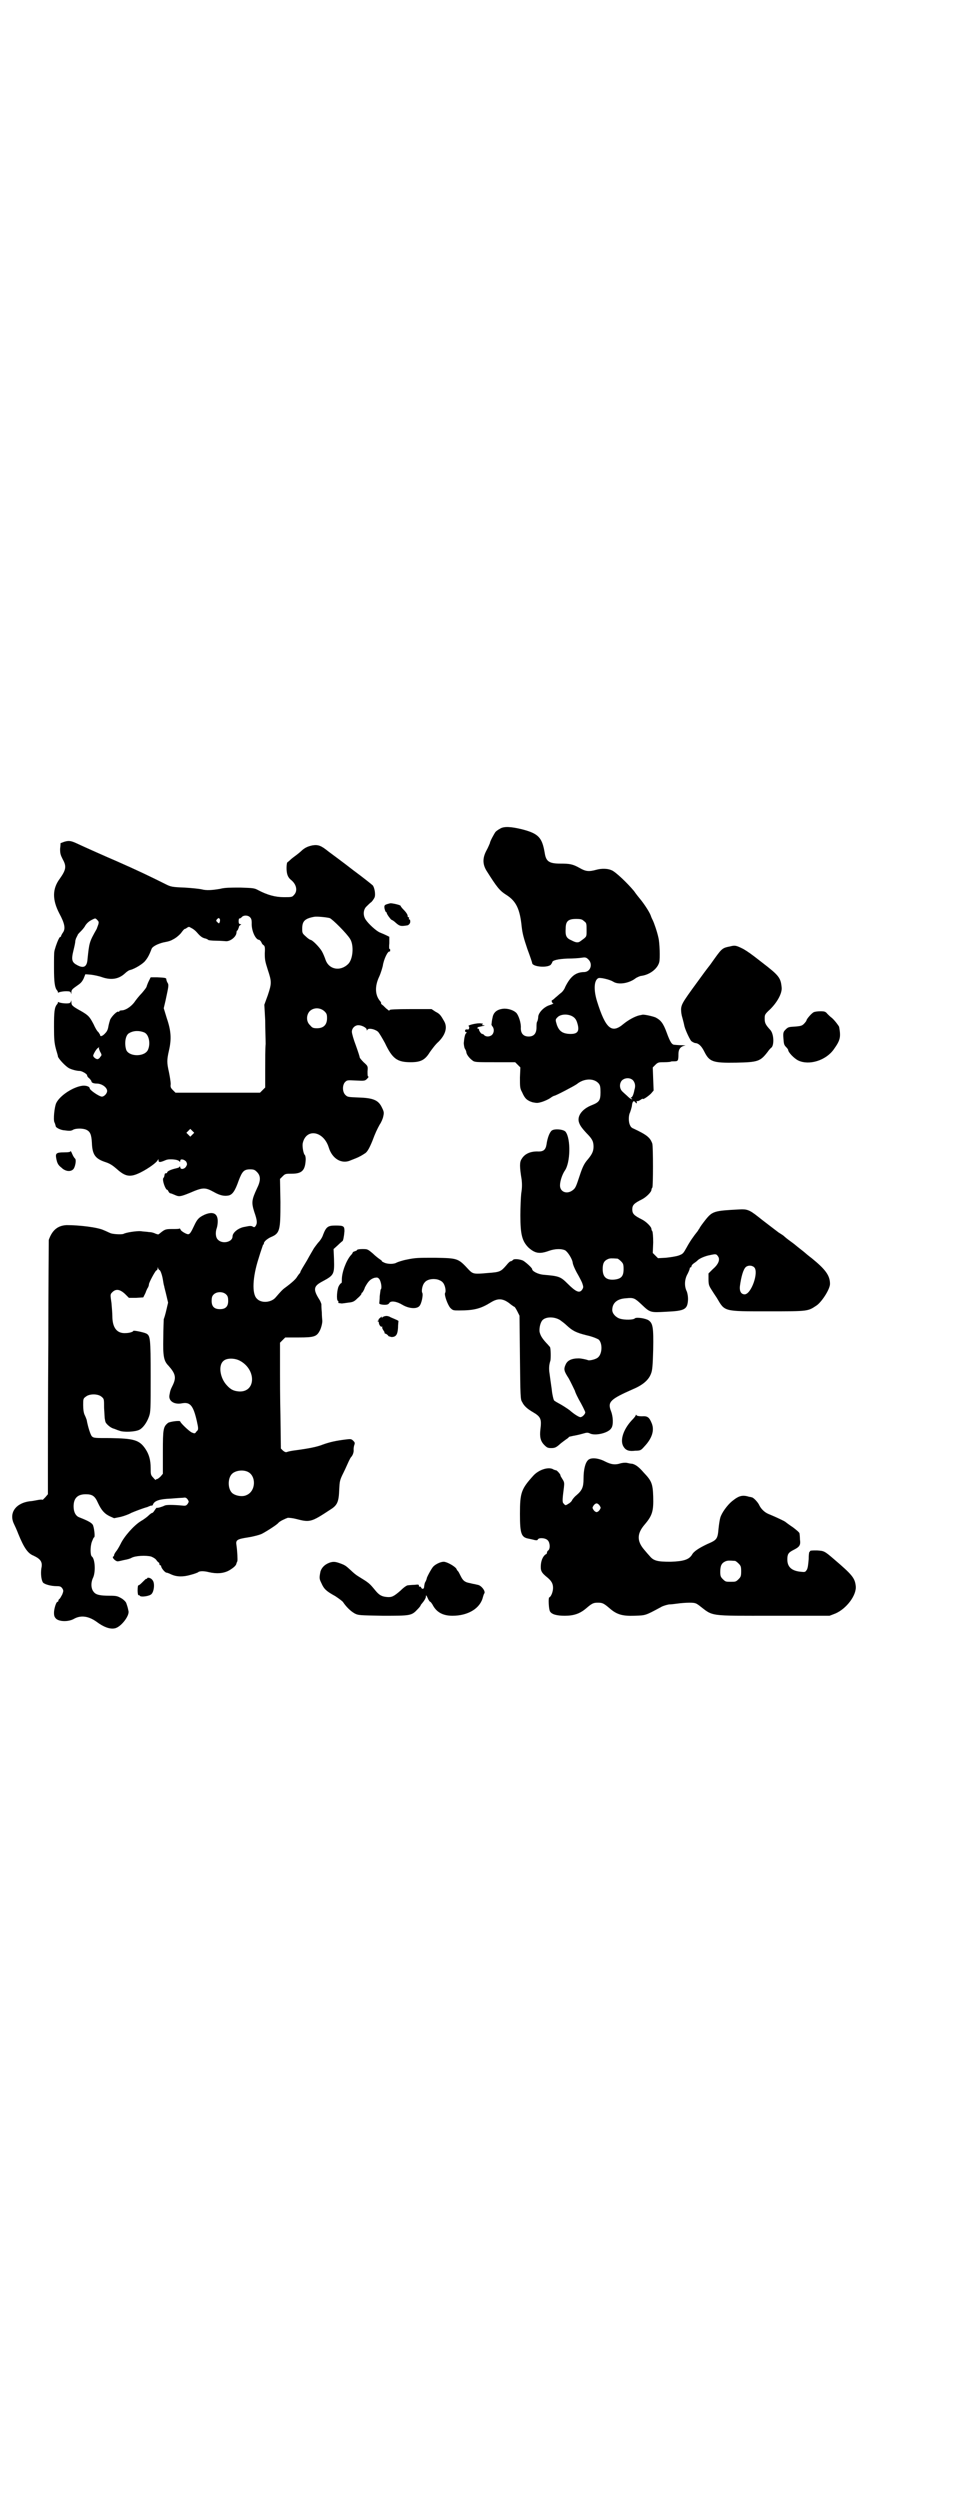 <?xml version="1.0" standalone="no"?>
<!DOCTYPE svg PUBLIC "-//W3C//DTD SVG 20010904//EN"
 "http://www.w3.org/TR/2001/REC-SVG-20010904/DTD/svg10.dtd">
<svg version="1.0" xmlns="http://www.w3.org/2000/svg"
 width="1108pt" height="2870pt" viewBox="0 0 1108 2870"
 preserveAspectRatio="xMidYMid meet">
<g transform="translate(0,2870) scale(0.5,-0.5)"
fill="#000000" stroke="none">
<path d="M1148 3837 c-4 -2 -8 -5 -10 -7 -3 -4 -13 -22 -13 -26 -1 -2 -4 -10
-8 -17 -9 -17 -9 -31 0 -46 24 -38 30 -46 46 -56 22 -14 31 -32 35 -73 2 -17
5 -27 13 -51 6 -16 11 -31 11 -32 0 -9 35 -12 43 -4 1 2 3 4 3 5 0 5 13 8 35
9 13 0 28 1 33 2 7 1 10 1 14 -3 12 -10 7 -29 -8 -30 -20 0 -32 -10 -44 -34
-2 -6 -7 -12 -10 -14 -4 -3 -9 -8 -13 -11 -4 -4 -7 -6 -8 -6 0 1 0 0 0 -3 1
-2 2 -4 4 -4 1 0 -3 -2 -9 -4 -13 -4 -25 -17 -26 -26 0 -4 -1 -8 -2 -11 -2 -2
-2 -9 -2 -14 0 -14 -6 -21 -18 -21 -12 0 -18 7 -18 19 1 12 -5 29 -10 35 -6 6
-17 10 -28 10 -16 -1 -25 -8 -27 -21 -1 -4 -2 -10 -2 -13 -1 -2 0 -5 2 -7 4
-5 4 -14 -1 -19 -5 -5 -14 -5 -18 -1 -1 2 -4 3 -5 3 -2 0 -8 8 -7 11 0 0 -1 1
-2 1 -3 0 -2 3 1 4 1 0 5 1 9 2 6 1 6 2 2 2 -4 0 -4 1 -2 2 2 1 1 2 -3 2 -7 2
-32 -4 -29 -6 3 -2 1 -8 -1 -8 -5 1 -7 0 -7 -3 0 -2 1 -3 3 -3 1 0 1 0 0 -2
-3 -1 -5 -11 -6 -23 0 -3 1 -9 2 -12 2 -3 4 -7 4 -10 1 -5 7 -13 14 -18 5 -4
8 -4 51 -4 l47 0 6 -6 6 -6 -1 -23 c0 -22 0 -25 5 -34 6 -14 11 -19 24 -23 10
-2 12 -2 22 1 6 2 15 6 19 9 4 3 8 5 9 5 3 0 47 23 52 27 16 13 39 14 50 1 3
-4 4 -7 4 -20 0 -19 -3 -23 -21 -30 -20 -8 -32 -23 -29 -37 2 -8 6 -14 18 -27
13 -13 16 -19 16 -31 0 -11 -4 -18 -13 -29 -8 -9 -12 -17 -18 -35 -9 -27 -10
-31 -17 -36 -13 -10 -29 -4 -29 11 0 10 5 25 11 34 13 18 14 73 2 89 -4 6 -26
8 -32 3 -5 -4 -10 -17 -12 -32 -2 -12 -7 -16 -18 -16 -18 1 -32 -5 -39 -17 -5
-7 -5 -18 0 -48 1 -10 1 -19 -1 -31 -1 -9 -2 -32 -2 -51 0 -44 4 -59 19 -74
15 -13 25 -15 47 -7 14 5 29 5 37 1 6 -4 15 -18 17 -27 0 -6 8 -22 14 -32 2
-4 6 -11 8 -16 3 -9 3 -10 0 -15 -6 -9 -14 -6 -34 14 -16 16 -20 17 -55 20
-12 1 -26 8 -26 13 0 3 -17 18 -22 20 -8 3 -20 4 -22 1 -2 -2 -4 -3 -5 -3 -2
0 -6 -4 -10 -9 -13 -15 -15 -16 -43 -18 -32 -3 -34 -2 -43 7 -25 27 -25 27
-78 28 -38 0 -45 0 -64 -4 -11 -2 -22 -6 -24 -7 -6 -4 -21 -4 -29 0 -4 2 -6 3
-5 3 1 0 -1 2 -4 4 -3 2 -11 8 -17 14 -12 10 -12 10 -24 10 -7 0 -12 -1 -12
-2 0 -1 -2 -2 -5 -3 -3 -1 -5 -2 -5 -3 0 -1 -2 -4 -5 -7 -10 -12 -20 -38 -20
-55 0 -5 0 -8 -1 -8 -1 0 -4 -3 -6 -7 -4 -7 -6 -32 -2 -34 1 -1 2 -2 1 -3 -1
-2 0 -2 8 -3 1 0 8 1 15 2 11 1 14 3 21 10 5 4 9 9 9 10 0 2 1 3 2 3 0 0 4 5
6 12 7 13 12 19 22 22 6 1 8 1 11 -3 4 -5 7 -22 3 -24 0 0 -1 -7 -2 -15 0 -8
-1 -15 -1 -16 -1 -2 4 -4 13 -4 5 0 8 1 10 4 3 6 17 4 30 -4 15 -9 33 -10 39
-3 5 5 9 25 7 30 -3 4 0 19 5 24 5 7 18 10 30 7 4 -1 10 -4 12 -7 5 -5 8 -20
5 -24 -2 -5 6 -27 12 -34 6 -6 7 -6 20 -6 35 0 50 4 74 19 15 9 26 9 41 -2 6
-5 12 -9 13 -9 0 0 3 -4 6 -10 l5 -10 1 -96 c1 -87 1 -97 5 -102 4 -9 12 -16
24 -23 19 -11 21 -16 18 -40 -2 -17 0 -27 9 -36 6 -6 8 -7 16 -7 9 0 12 2 22
11 4 3 9 7 12 9 3 2 6 4 6 5 0 1 5 2 10 3 6 1 15 3 22 5 10 3 12 3 18 0 13 -5
42 2 48 13 5 7 4 27 -1 39 -8 21 -2 27 50 50 24 10 37 22 42 36 3 7 4 18 5 55
1 52 -1 60 -10 67 -7 5 -28 8 -32 5 -3 -4 -24 -4 -34 -1 -10 3 -18 12 -18 20
0 16 11 26 32 27 17 2 20 0 35 -14 20 -19 20 -19 56 -17 44 2 50 5 51 29 0 6
-1 13 -3 18 -6 12 -5 28 2 40 3 6 5 11 5 13 0 1 1 2 2 2 1 0 2 1 2 3 0 1 2 4
5 6 3 2 7 5 8 6 4 5 18 11 29 13 14 3 15 3 19 -3 5 -7 1 -18 -12 -29 l-10 -10
0 -13 c0 -12 1 -15 6 -23 3 -5 9 -14 13 -20 19 -32 14 -31 119 -31 93 0 90 0
111 14 12 9 30 37 30 49 0 19 -10 33 -42 59 -8 6 -15 12 -16 13 -1 1 -5 4 -10
8 -5 4 -9 7 -10 8 -1 1 -6 5 -13 10 -7 5 -13 10 -15 12 -1 1 -7 5 -12 8 -9 7
-37 28 -48 37 -19 15 -25 17 -42 16 -58 -3 -62 -4 -78 -24 -7 -9 -13 -17 -14
-20 -2 -2 -3 -5 -4 -6 -9 -11 -18 -24 -25 -37 -8 -14 -8 -15 -19 -19 -6 -2
-19 -4 -29 -5 l-18 -1 -6 6 -6 6 1 24 c0 14 -1 24 -2 26 -1 1 -2 3 -2 5 0 5
-12 17 -22 22 -18 9 -22 13 -22 23 0 10 4 14 22 23 10 5 22 17 22 22 0 2 1 4
2 5 2 2 2 93 0 101 -5 14 -12 20 -44 35 -3 1 -6 4 -7 7 -4 7 -4 23 0 30 1 3 3
9 4 14 1 11 4 14 8 9 3 -4 4 -3 3 2 0 1 0 1 1 1 1 -1 4 0 7 2 3 2 6 4 6 3 0
-3 13 6 19 12 l6 7 -1 26 -1 27 6 6 c6 6 8 6 21 6 8 0 14 1 14 1 0 1 4 1 8 1
9 0 10 1 10 17 0 11 5 17 14 19 4 0 2 1 -6 1 -8 0 -16 1 -17 1 -6 0 -10 6 -18
28 -8 22 -14 29 -26 35 -8 3 -26 7 -30 6 -1 0 -3 -1 -5 -1 -11 -2 -27 -11 -38
-20 -27 -23 -41 -12 -61 52 -8 26 -7 48 3 53 4 2 26 -3 34 -8 12 -8 37 -4 52
8 3 2 8 4 11 5 20 2 39 16 43 32 2 8 1 44 -2 56 -3 14 -10 34 -13 40 -1 2 -3
6 -4 9 -2 7 -12 23 -22 36 -5 6 -13 16 -17 22 -15 18 -43 45 -52 48 -9 4 -23
4 -34 1 -18 -5 -25 -4 -39 4 -16 9 -23 10 -44 10 -26 0 -33 5 -36 24 -6 36
-14 45 -53 55 -25 6 -41 7 -50 1z m193 -212 c6 -4 6 -6 6 -20 0 -17 1 -15 -14
-26 -5 -4 -10 -4 -21 2 -12 5 -14 11 -13 27 0 17 6 22 24 22 11 0 14 -1 18 -5z
m-26 -219 c5 -3 8 -7 10 -13 7 -21 2 -28 -18 -27 -16 1 -23 7 -28 20 -4 13 -4
13 2 19 8 7 24 7 34 1z m139 -147 c4 -5 6 -12 3 -21 -2 -11 -5 -18 -8 -18 -1
0 -1 -1 1 -2 2 -1 2 -2 1 -2 -2 0 -6 3 -9 6 -3 3 -9 8 -12 11 -8 7 -8 19 -2
26 7 7 20 7 26 0z m-36 -409 c1 0 5 -3 8 -6 5 -5 6 -7 6 -18 0 -16 -5 -22 -20
-24 -19 -2 -28 5 -28 24 0 13 3 19 12 23 5 2 8 2 22 1z m314 -20 c11 -11 -7
-62 -22 -62 -8 0 -12 7 -11 18 3 23 8 40 14 45 5 4 14 4 19 -1z m-446 -121 c4
-3 11 -8 15 -12 14 -13 22 -17 46 -23 14 -3 25 -8 28 -10 9 -9 8 -33 -2 -41
-4 -4 -20 -8 -23 -6 -2 1 -15 4 -21 4 -17 0 -26 -5 -30 -14 -5 -11 -4 -15 7
-32 5 -9 11 -22 14 -28 2 -7 7 -16 9 -20 7 -12 15 -28 15 -30 0 -4 -7 -11 -11
-11 -4 0 -16 8 -25 16 -4 3 -13 9 -20 13 -7 4 -15 8 -16 10 -1 2 -4 13 -5 25
-2 13 -4 29 -5 36 -2 12 -1 21 2 30 1 5 1 27 -1 31 -1 1 -5 6 -9 10 -10 11
-13 17 -15 25 -1 9 2 22 7 27 8 8 27 8 40 0z"/>
<path d="M147 3807 c-5 -2 -8 -3 -8 -3 0 0 0 -6 -1 -13 0 -11 1 -14 6 -24 9
-16 8 -24 -7 -45 -17 -23 -17 -48 -1 -79 13 -24 15 -36 8 -45 -2 -3 -4 -7 -4
-8 0 -2 -1 -2 -1 -1 -2 1 -7 -10 -11 -22 -1 -4 -3 -9 -3 -11 -1 -2 -1 -19 -1
-38 0 -35 2 -46 7 -52 2 -2 2 -4 2 -5 -1 -1 1 0 4 1 3 1 10 2 15 2 8 0 10 -1
11 -4 0 -4 1 -3 1 2 0 5 2 7 12 14 9 6 12 9 16 17 l4 10 13 -1 c7 -1 18 -3 26
-6 21 -7 38 -4 52 9 4 4 10 8 13 8 10 3 25 12 32 19 6 7 10 13 16 29 2 6 15
12 27 15 16 3 17 4 26 9 5 3 12 9 15 13 3 4 6 8 8 9 2 0 4 2 6 3 2 2 5 2 6 1
8 -4 12 -7 18 -14 7 -8 12 -11 18 -12 3 -1 5 -2 6 -3 0 -1 9 -2 18 -2 9 0 19
-1 21 -1 10 -2 25 9 26 19 0 3 1 5 1 5 1 -1 4 5 5 10 0 0 1 2 3 3 3 2 2 2 0 2
-3 0 -4 2 -4 7 0 4 1 7 2 6 1 0 3 1 5 3 4 5 14 5 19 0 3 -3 4 -6 4 -13 -1 -18
9 -39 17 -39 1 0 3 -2 5 -5 1 -3 3 -6 5 -7 3 -2 4 -5 3 -19 0 -15 1 -19 7 -38
9 -27 9 -31 0 -58 l-8 -22 2 -36 c0 -20 1 -44 1 -54 -1 -10 -1 -36 -1 -59 l0
-41 -6 -6 -6 -6 -97 0 -97 0 -6 6 c-5 5 -6 7 -5 14 0 5 -2 17 -4 27 -5 22 -5
28 0 50 6 26 5 45 -5 74 l-7 23 4 17 c7 33 8 36 5 41 -2 3 -3 7 -3 8 0 4 -3 4
-21 5 l-15 0 -4 -8 c-2 -4 -4 -9 -5 -12 0 -3 -6 -10 -11 -16 -6 -6 -14 -16
-18 -22 -8 -10 -20 -18 -29 -18 -3 0 -5 -1 -5 -2 0 -1 -1 -2 -2 -1 -3 2 -15
-10 -19 -18 -1 -3 -3 -10 -4 -15 -1 -7 -3 -12 -7 -16 -6 -7 -12 -9 -12 -5 0 1
-2 4 -4 7 -3 2 -8 11 -11 18 -9 17 -11 20 -28 30 -22 12 -23 14 -23 21 0 4 -1
5 -1 2 -1 -4 -3 -5 -11 -5 -5 0 -12 1 -15 2 -3 1 -5 2 -4 1 0 -1 0 -3 -2 -5
-6 -7 -7 -17 -7 -52 0 -29 1 -37 4 -49 2 -8 5 -16 5 -19 2 -6 18 -23 26 -27 6
-3 17 -6 24 -6 5 0 17 -7 17 -10 0 -2 2 -5 5 -7 3 -3 5 -6 5 -7 0 -3 5 -5 12
-5 12 0 24 -9 24 -17 0 -6 -7 -13 -12 -13 -6 0 -28 15 -28 19 0 4 -8 7 -17 6
-22 -3 -52 -23 -60 -40 -4 -9 -7 -38 -4 -44 2 -4 2 -6 3 -9 0 -3 10 -8 17 -9
15 -2 18 -2 23 1 5 3 21 4 30 0 9 -4 12 -11 13 -30 1 -28 8 -37 33 -45 9 -3
16 -8 24 -15 20 -18 31 -20 55 -8 18 9 37 23 39 28 2 3 2 3 2 0 0 -5 3 -5 11
-2 9 4 11 4 18 4 9 0 18 -2 19 -5 1 -1 2 -1 2 2 0 5 10 3 14 -3 2 -5 2 -6 -1
-11 -4 -6 -13 -7 -13 -1 0 2 -1 2 -2 1 0 -2 -5 -3 -9 -4 -9 -2 -19 -6 -19 -9
0 -1 -1 -2 -3 -2 -2 0 -3 -1 -3 -3 -1 -5 -1 -6 -3 -8 -3 -5 5 -27 9 -27 1 0 2
-2 3 -4 1 -2 3 -4 4 -4 2 0 6 -2 11 -4 9 -4 12 -4 34 5 30 13 35 13 55 2 14
-8 24 -10 34 -8 9 2 15 11 23 34 8 21 12 26 26 26 9 0 11 -1 16 -6 9 -9 9 -20
0 -38 -12 -26 -13 -32 -6 -54 7 -20 7 -26 3 -32 -2 -3 -3 -3 -6 -2 -2 2 -5 2
-7 2 -2 0 -7 -1 -12 -2 -14 -2 -28 -13 -28 -22 0 -13 -23 -18 -33 -8 -6 5 -7
17 -3 28 1 3 2 9 2 15 0 18 -11 23 -30 15 -13 -6 -17 -10 -24 -25 -7 -15 -10
-20 -14 -20 -4 0 -16 7 -17 10 -1 2 -2 4 -3 3 -1 -1 -9 -1 -17 -1 -14 0 -16
-1 -23 -6 -4 -3 -7 -6 -8 -6 0 -1 -3 0 -6 1 -4 2 -10 4 -16 4 -5 1 -13 1 -18
2 -10 1 -35 -3 -40 -6 -4 -2 -22 -1 -29 1 -3 1 -11 5 -16 7 -14 7 -57 12 -86
12 -20 -1 -33 -11 -41 -34 0 -2 -1 -108 -1 -236 -1 -128 -1 -258 -1 -290 l0
-58 -6 -7 c-3 -3 -6 -6 -6 -6 0 1 -5 1 -10 0 -6 -1 -15 -3 -19 -3 -33 -4 -49
-27 -37 -52 2 -4 7 -15 10 -23 13 -32 22 -45 35 -50 17 -8 21 -15 18 -29 -2
-13 0 -28 4 -33 4 -4 18 -8 31 -8 8 0 10 -1 13 -5 3 -5 3 -6 0 -14 -2 -4 -5
-9 -6 -10 -2 -1 -3 -3 -3 -5 0 -1 -1 -2 -2 -2 -3 0 -8 -16 -8 -25 0 -7 1 -10
5 -14 8 -7 29 -7 41 0 16 9 34 6 52 -7 16 -12 30 -17 41 -15 14 2 35 29 32 40
-2 10 -3 12 -5 18 -1 3 -6 8 -11 11 -9 5 -11 6 -27 6 -22 0 -32 2 -37 9 -6 7
-7 21 -1 33 6 14 4 43 -3 48 -4 3 -4 23 0 34 2 5 4 10 5 10 3 0 0 24 -3 29 -3
5 -13 10 -31 17 -8 3 -13 12 -13 25 0 19 9 28 28 28 15 0 21 -4 28 -20 8 -17
15 -25 28 -31 l9 -4 15 3 c8 2 19 6 24 9 9 4 28 11 35 13 2 0 5 2 8 3 2 1 4 1
5 1 0 -1 2 1 3 4 4 7 14 11 40 12 13 1 26 2 29 2 5 1 7 0 10 -4 3 -5 3 -5 0
-10 -3 -4 -5 -5 -12 -4 -22 2 -37 2 -41 0 -6 -3 -16 -6 -18 -5 -1 0 -3 -3 -5
-6 -2 -3 -4 -6 -6 -6 -1 0 -5 -3 -8 -6 -3 -3 -11 -9 -18 -13 -16 -10 -38 -35
-46 -52 -4 -8 -9 -16 -11 -18 -2 -3 -4 -6 -4 -8 0 -1 -1 -3 -2 -3 -4 -2 6 -12
11 -11 2 0 9 2 14 3 6 1 14 3 17 5 9 5 33 6 45 3 5 -2 10 -5 12 -8 2 -3 5 -6
6 -6 0 0 1 -1 1 -3 0 -2 1 -3 2 -3 1 0 2 -1 2 -2 0 -4 8 -14 12 -15 2 0 7 -2
11 -4 13 -6 28 -6 45 -1 8 2 16 5 17 6 3 3 14 3 25 0 18 -4 33 -3 46 4 10 6
16 11 17 16 0 1 1 3 2 5 1 3 0 23 -2 37 -2 12 1 14 27 18 13 2 27 6 31 8 10 5
35 21 38 25 3 4 16 10 22 12 4 0 13 -1 20 -3 31 -8 34 -7 78 22 16 10 19 18
20 46 1 19 1 21 10 39 5 10 10 22 12 26 2 4 4 8 5 9 4 4 7 12 6 18 0 4 1 9 2
11 1 4 1 5 -3 9 -4 4 -6 4 -15 3 -25 -3 -38 -6 -55 -12 -12 -5 -32 -9 -62 -13
-9 -1 -18 -3 -20 -4 -3 -1 -5 0 -9 3 l-5 5 -1 77 c-1 42 -1 85 -1 95 0 10 0
31 0 45 l0 26 6 6 6 6 31 0 c35 0 41 2 48 15 4 7 7 21 6 25 0 1 -1 9 -1 18 -1
9 -1 17 -1 19 -1 2 -2 6 -4 9 -16 25 -14 32 7 43 26 14 27 16 26 51 l-1 23 10
9 c5 5 10 9 10 9 2 0 4 11 5 23 0 12 -2 13 -21 13 -17 0 -21 -3 -28 -21 -2 -7
-8 -15 -12 -19 -3 -4 -7 -9 -9 -12 -1 -2 -9 -15 -16 -28 -8 -13 -15 -25 -15
-26 0 -1 -1 -3 -2 -4 -2 -2 -4 -5 -6 -8 -2 -4 -11 -13 -29 -26 -4 -3 -8 -7
-20 -21 -10 -12 -33 -14 -43 -3 -12 11 -10 50 4 93 5 17 10 30 10 31 1 0 2 1
2 3 0 4 7 10 15 14 22 9 23 15 23 81 l-1 53 6 6 c6 6 7 6 21 6 24 0 31 8 32
33 0 5 -1 9 -2 10 -3 2 -6 18 -5 26 7 36 48 30 60 -9 8 -26 30 -39 51 -29 5 2
13 5 17 7 4 2 8 4 9 5 1 0 3 2 5 3 6 3 11 12 18 29 7 19 11 27 17 38 3 4 7 13
8 18 2 9 2 11 -3 21 -8 17 -20 22 -54 23 -24 1 -25 1 -30 6 -7 7 -7 22 -1 29
5 5 5 5 25 4 20 -1 21 -1 26 4 3 3 4 5 3 5 -2 0 -2 4 -2 12 1 12 1 12 -9 21
-5 5 -9 10 -9 11 0 2 -4 14 -9 28 -5 13 -9 27 -9 31 0 8 7 15 15 15 8 0 19 -6
19 -10 0 -3 0 -3 2 0 3 4 17 1 24 -5 3 -3 10 -15 16 -26 17 -36 28 -44 59 -44
23 0 33 5 44 23 5 7 13 18 20 24 16 16 21 33 13 47 -8 14 -10 17 -20 22 l-9 6
-48 0 c-35 0 -48 -1 -48 -2 -1 -2 -2 -2 -5 1 -2 1 -6 5 -10 9 -4 3 -6 5 -5 5
1 0 0 2 -1 4 -13 14 -14 35 -3 58 4 9 7 20 8 24 2 15 12 36 16 33 0 -1 1 1 1
3 0 3 -1 4 -2 3 0 -2 -1 4 0 13 l0 15 -6 3 c-4 2 -11 5 -16 7 -9 4 -26 20 -32
29 -7 10 -6 24 2 31 3 3 8 8 11 10 3 3 6 8 7 10 3 7 0 23 -4 28 -2 2 -22 18
-45 35 -23 18 -49 37 -57 43 -16 13 -23 16 -36 14 -10 -2 -17 -5 -24 -11 -3
-3 -9 -8 -13 -11 -4 -3 -11 -8 -14 -11 -3 -3 -7 -6 -7 -6 -1 0 -2 -6 -2 -13 0
-14 3 -22 11 -28 12 -10 15 -25 6 -34 -4 -5 -6 -5 -23 -5 -20 0 -38 5 -59 16
-9 5 -12 5 -41 6 -23 0 -36 0 -47 -3 -18 -3 -31 -4 -42 -1 -4 1 -22 3 -39 4
-28 1 -32 2 -42 7 -36 18 -65 32 -115 54 -19 8 -75 33 -92 41 -13 6 -18 6 -28
3z m610 -175 c6 -2 40 -36 47 -48 9 -14 7 -47 -5 -58 -18 -17 -43 -12 -51 9
-2 6 -6 16 -9 21 -6 10 -22 26 -26 26 -1 0 -6 3 -11 8 -8 7 -8 8 -8 18 0 17 6
23 28 27 6 1 27 -1 35 -3z m-531 -14 c-1 -3 -3 -8 -4 -11 -17 -30 -17 -31 -21
-69 -1 -17 -8 -22 -22 -15 -14 7 -16 12 -10 36 2 8 4 17 4 21 1 4 2 7 3 8 0 1
1 2 2 4 0 2 3 5 6 8 3 3 9 9 12 15 4 6 9 10 15 13 8 4 8 4 12 0 4 -4 4 -5 3
-10z m279 11 c1 -3 -1 -9 -2 -9 -1 0 -3 1 -4 3 -3 2 -3 3 -1 6 4 4 5 4 7 0z
m240 -211 c5 -5 6 -7 6 -16 0 -15 -8 -23 -23 -23 -9 0 -11 1 -16 7 -9 8 -9 23
-1 32 9 9 24 9 34 0z m-413 -49 c10 -5 14 -25 8 -39 -7 -17 -43 -17 -50 -1 -5
15 -2 35 7 39 10 6 24 6 35 1z m-105 -35 c0 -1 1 -5 3 -9 4 -7 4 -8 0 -12 -1
-3 -5 -5 -6 -5 -4 0 -10 5 -10 8 0 3 7 15 10 17 4 3 5 4 3 1z m215 -199 l-5
-5 -4 4 -5 5 4 4 5 5 4 -4 5 -5 -4 -4z m-76 -311 c2 0 6 -10 8 -22 1 -6 2 -13
3 -15 0 -2 3 -12 5 -21 l4 -17 -4 -17 c-2 -9 -5 -19 -6 -21 0 -2 -1 -22 -1
-43 -1 -42 1 -53 12 -64 16 -18 18 -27 10 -44 -6 -12 -6 -13 -8 -24 -2 -13 11
-22 30 -18 18 3 25 -6 33 -41 4 -18 4 -20 -1 -24 -3 -5 -4 -5 -11 -2 -6 3 -26
22 -26 25 0 3 -23 0 -28 -3 -11 -9 -12 -13 -12 -67 l0 -50 -5 -6 c-3 -3 -7 -6
-8 -6 -2 0 -3 -1 -3 -2 0 -1 -3 1 -6 5 -6 6 -6 8 -6 22 0 19 -4 32 -12 44 -14
21 -27 24 -81 25 -35 0 -38 0 -42 4 -3 3 -9 21 -12 38 -1 3 -3 8 -5 12 -2 5
-3 12 -3 22 0 13 0 15 6 19 8 7 28 7 36 0 6 -5 6 -5 6 -26 1 -12 1 -24 2 -26
0 -2 1 -5 1 -5 0 -4 11 -14 18 -16 4 -1 10 -4 14 -5 9 -4 36 -3 46 2 8 4 17
16 22 30 4 11 4 16 4 93 0 88 -1 93 -10 98 -6 3 -30 8 -30 6 0 -2 -9 -5 -18
-5 -20 -1 -30 13 -30 39 0 5 -1 19 -2 30 -3 20 -3 20 2 25 8 8 17 7 29 -4 l9
-9 17 0 16 1 5 10 c2 6 5 12 6 13 1 2 2 5 2 7 0 4 14 30 17 32 2 0 3 3 3 5 0
3 1 3 1 0 1 -2 2 -4 3 -4z m154 -57 c3 -3 4 -7 4 -14 0 -13 -6 -19 -19 -19
-13 0 -19 6 -19 19 0 7 1 11 4 14 7 8 23 8 30 0z m30 -151 c39 -20 38 -73 -1
-71 -12 1 -19 4 -28 14 -16 17 -20 46 -8 56 7 7 25 7 37 1z m18 -255 c21 -9
20 -45 -2 -54 -10 -5 -28 -1 -34 6 -9 10 -9 32 0 42 7 8 24 11 36 6z"/>
<path d="M889 3664 c-6 -2 -7 -3 -6 -10 1 -4 2 -7 3 -8 1 0 2 -1 2 -2 0 -3 9
-15 11 -16 1 0 6 -3 10 -7 9 -8 12 -8 25 -6 5 0 9 6 8 10 0 3 -1 4 -2 4 -1 -1
-1 0 -1 2 1 2 0 3 -1 3 -1 0 -2 1 -2 2 1 2 -2 8 -9 15 -4 4 -7 8 -7 9 0 2 -18
6 -23 6 -1 0 -5 -1 -8 -2z"/>
<path d="M1677 3567 c-20 -4 -19 -4 -46 -42 -4 -5 -10 -13 -13 -17 -49 -67
-53 -72 -54 -85 0 -7 1 -14 3 -20 1 -4 3 -11 4 -16 1 -8 11 -30 16 -37 2 -2 6
-4 9 -5 8 0 15 -7 21 -19 12 -24 19 -27 74 -26 50 1 55 3 72 25 2 3 6 8 9 10
6 7 5 31 -3 40 -11 12 -13 16 -13 26 0 9 0 10 13 22 16 16 27 36 26 49 -2 23
-6 28 -45 58 -28 22 -33 25 -43 31 -16 8 -19 9 -30 6z"/>
<path d="M1869 3416 c-5 -2 -17 -16 -17 -19 0 -1 -3 -5 -6 -8 -4 -4 -7 -5 -18
-6 -17 -1 -18 -1 -24 -7 -5 -5 -6 -7 -5 -20 1 -12 1 -15 6 -20 3 -3 5 -6 5 -7
0 -5 13 -19 23 -24 25 -12 64 0 82 26 15 21 16 28 12 51 -1 3 -11 16 -17 21
-3 2 -7 6 -10 9 -4 5 -6 6 -16 6 -6 0 -13 -1 -15 -2z"/>
<path d="M162 3097 c0 -2 -4 -3 -15 -3 -17 0 -20 -2 -18 -13 2 -11 4 -16 12
-22 9 -9 21 -10 27 -4 5 5 8 23 4 25 -1 1 -4 5 -6 10 -2 5 -4 8 -4 7z"/>
<path d="M885 2718 c-2 0 -5 -1 -7 -3 -2 -2 -2 -1 -1 1 1 2 0 1 -3 -1 -3 -2
-5 -5 -5 -5 1 -1 0 -2 -1 -3 -2 0 -2 -1 0 -1 1 0 2 -2 2 -3 0 -5 5 -11 7 -9 1
0 1 0 1 -1 -1 -1 0 -4 2 -7 2 -3 4 -6 3 -6 -1 0 0 -2 4 -3 3 -2 5 -4 5 -5 0 0
3 -1 7 -2 10 0 14 5 15 21 0 8 1 14 1 15 1 1 -3 3 -8 5 -4 2 -10 4 -13 6 -3 1
-7 2 -9 1z"/>
<path d="M1460 2491 c0 -2 -4 -7 -10 -13 -19 -21 -27 -46 -18 -60 5 -8 12 -11
27 -9 12 0 13 1 21 10 17 18 23 36 17 52 -6 15 -10 18 -23 17 -7 0 -11 1 -12
2 -1 2 -2 2 -2 1z"/>
<path d="M1351 2388 c-7 -6 -11 -22 -11 -44 0 -18 -3 -26 -16 -37 -4 -3 -8 -8
-10 -11 -1 -3 -5 -7 -9 -9 -6 -4 -7 -4 -10 0 -4 3 -4 7 0 38 1 9 1 12 -3 18
-3 5 -5 8 -5 9 1 2 -8 12 -10 12 -1 0 -5 1 -8 3 -11 5 -32 -2 -44 -15 -28 -31
-31 -39 -31 -88 0 -46 3 -54 20 -57 4 -1 10 -2 13 -3 5 -1 7 -1 8 1 2 5 18 4
23 -2 5 -5 6 -19 1 -23 -2 -1 -3 -4 -3 -5 0 -2 -1 -3 -1 -3 -7 -3 -12 -13 -13
-25 -1 -14 1 -18 16 -30 8 -7 12 -13 12 -23 0 -8 -4 -20 -9 -22 -2 -2 -1 -27
2 -32 4 -7 16 -10 34 -10 21 0 35 5 49 17 14 12 17 13 27 13 10 0 13 -1 27
-13 16 -14 29 -18 57 -17 26 1 24 0 61 20 5 3 13 5 18 6 4 0 13 1 20 2 7 1 19
2 27 2 13 0 15 -1 22 -6 34 -26 19 -24 172 -24 l128 0 13 5 c26 11 50 43 47
64 -2 18 -9 26 -50 61 -22 19 -23 19 -39 20 -11 0 -16 0 -16 -2 0 -1 -1 -2 -1
-1 -1 0 -2 -7 -2 -17 -1 -13 -2 -20 -4 -24 -4 -6 -4 -6 -14 -5 -21 2 -31 11
-31 28 0 12 2 16 14 22 14 7 17 11 15 24 0 7 -1 13 -1 14 0 2 -7 8 -15 14 -9
6 -17 12 -18 13 -3 2 -24 12 -39 18 -9 4 -17 12 -21 21 -3 6 -13 17 -17 17 0
0 -3 1 -5 1 -16 5 -24 3 -40 -10 -11 -9 -24 -27 -27 -38 -1 -3 -3 -15 -4 -25
-2 -24 -4 -26 -25 -35 -19 -9 -32 -17 -36 -25 -7 -11 -19 -15 -49 -16 -30 0
-39 2 -48 13 -2 2 -8 9 -13 15 -17 20 -16 37 1 57 18 21 21 31 20 65 -1 30 -4
36 -22 55 -12 14 -19 18 -26 20 -3 0 -8 1 -12 2 -5 1 -11 0 -15 -1 -12 -4 -21
-3 -35 4 -15 8 -32 10 -39 4z m26 -105 c3 -5 3 -5 0 -10 -2 -3 -5 -5 -7 -5 -2
0 -5 2 -7 5 -3 5 -3 5 0 10 2 3 5 5 7 5 2 0 5 -2 7 -5z m311 -127 c1 0 5 -3 8
-6 5 -5 6 -7 6 -18 0 -11 -1 -13 -6 -18 -6 -6 -7 -6 -18 -6 -11 0 -12 0 -18 6
-5 5 -6 7 -6 17 0 14 3 20 12 24 5 2 8 2 22 1z"/>
<path d="M757 2152 c-11 -4 -18 -11 -21 -20 -3 -15 -3 -17 2 -27 6 -14 12 -19
32 -30 9 -6 17 -12 18 -14 6 -9 16 -20 27 -26 8 -4 11 -4 64 -5 64 0 66 0 80
15 4 4 7 8 7 9 0 1 3 4 6 8 3 4 6 9 6 12 0 4 1 4 4 -3 2 -5 5 -9 6 -9 1 0 3
-3 5 -6 9 -18 24 -26 46 -26 36 0 64 17 70 43 1 3 2 7 3 8 4 5 -7 19 -15 20
-5 1 -8 2 -9 2 -1 0 -5 1 -9 2 -12 2 -16 6 -21 16 -3 6 -5 10 -6 11 -1 1 -3 3
-4 6 -4 6 -22 16 -29 16 -7 0 -18 -5 -24 -11 -4 -4 -17 -28 -15 -28 0 0 -1 -2
-2 -5 -3 -5 -3 -6 -4 -13 0 -6 -5 -7 -7 -2 -1 2 -2 2 -3 2 -1 -1 -2 0 -2 2 0
3 -2 3 -10 2 -6 0 -13 -1 -15 -1 -3 0 -10 -5 -17 -12 -15 -13 -20 -16 -31 -15
-12 1 -18 4 -27 15 -14 17 -14 17 -40 33 -5 3 -12 9 -16 13 -11 10 -13 12 -24
16 -11 4 -16 5 -25 2z"/>
<path d="M338 2116 c0 -1 -1 -2 -2 -1 -1 0 -4 -3 -8 -7 -4 -4 -8 -8 -10 -8 -1
0 -2 -3 -2 -12 0 -6 1 -11 2 -11 1 1 2 0 3 -1 2 -4 23 -1 27 4 6 6 8 26 2 32
-3 5 -12 7 -12 4z"/>
</g>
</svg>
